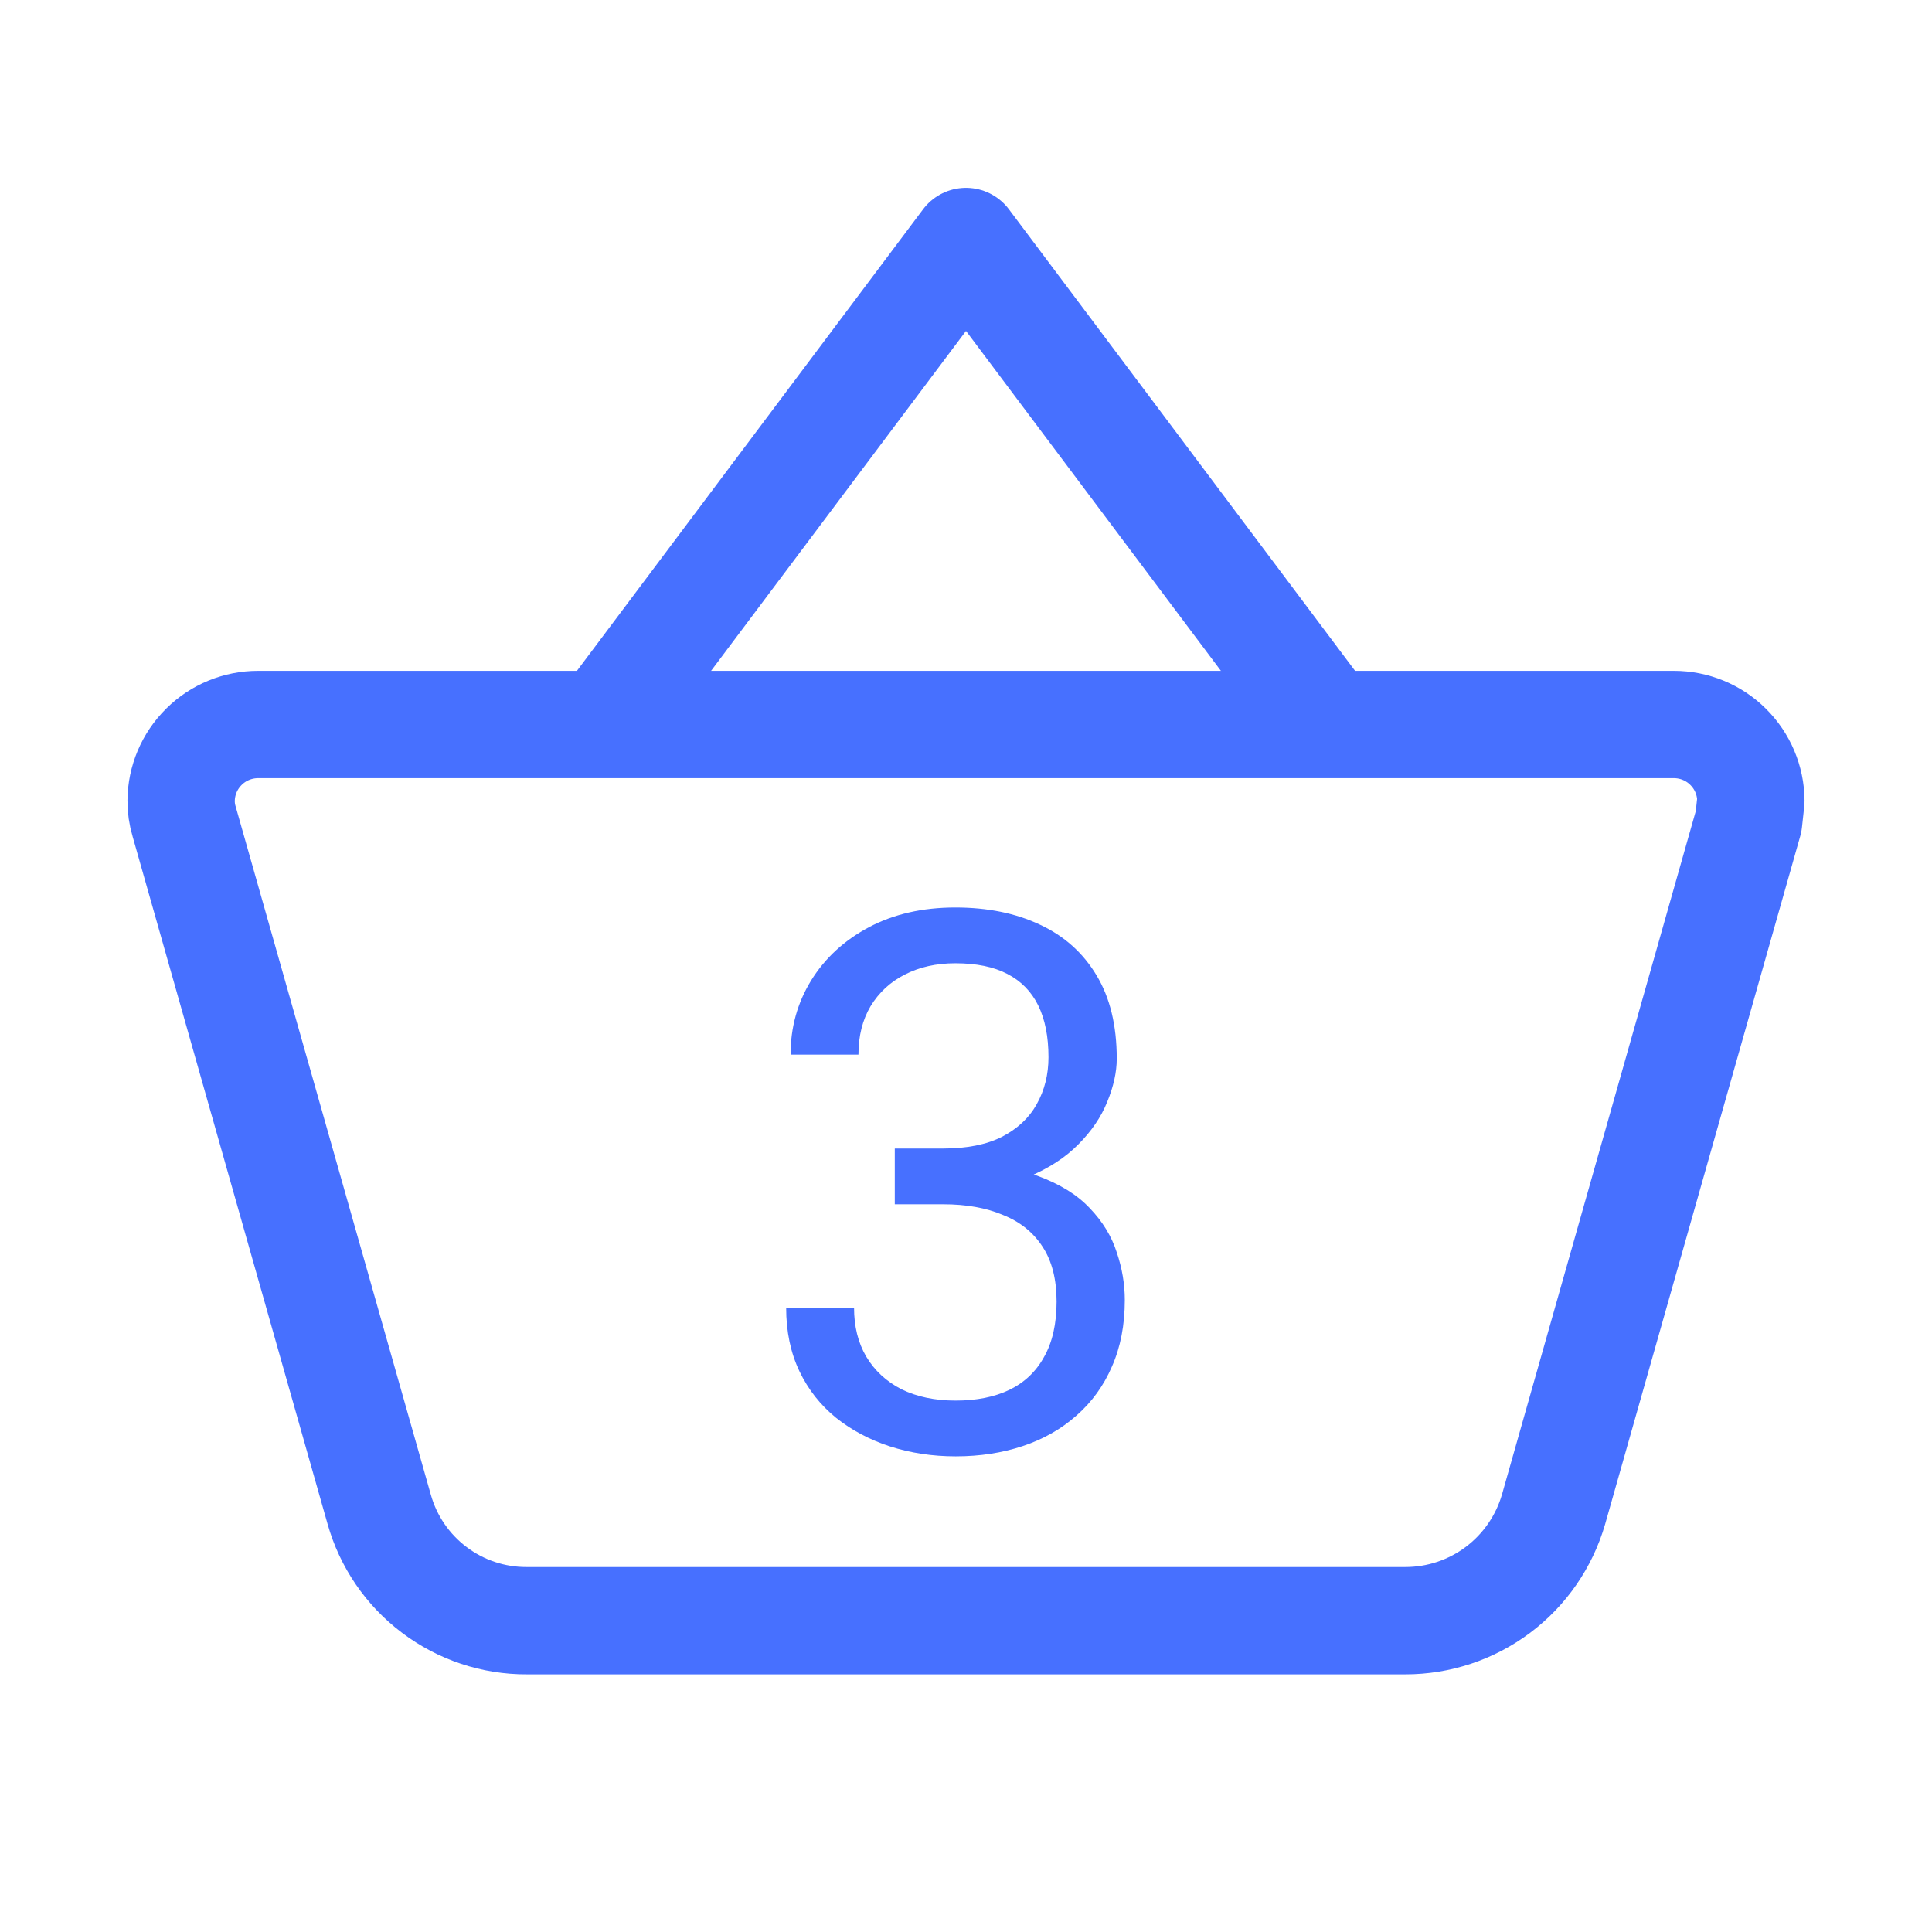 <svg width="36" height="36" viewBox="0 0 36 36" fill="none" xmlns="http://www.w3.org/2000/svg">
<path d="M3.8 13.915C4.068 13.649 4.431 13.5 4.809 13.5H31.191C31.569 13.5 31.932 13.649 32.2 13.915C32.469 14.181 32.622 14.542 32.625 14.92L32.583 15.307L28.948 28.125C28.774 28.724 28.411 29.25 27.913 29.624C27.414 29.998 26.808 30.2 26.184 30.199H9.816C9.194 30.202 8.588 30 8.092 29.625C7.595 29.251 7.235 28.724 7.066 28.125L3.431 15.307C3.393 15.182 3.374 15.051 3.375 14.92C3.378 14.542 3.531 14.181 3.8 13.915Z" stroke="#4770FF" stroke-width="2" stroke-linejoin="round"/>
<path d="M11.25 13.5L18 4.5L24.75 13.5" stroke="#4770FF" stroke-width="2" stroke-linejoin="round"/>
<path d="M16.673 21.401H17.575C18.017 21.401 18.382 21.328 18.669 21.183C18.961 21.032 19.177 20.829 19.318 20.574C19.464 20.314 19.537 20.023 19.537 19.699C19.537 19.316 19.473 18.995 19.346 18.735C19.218 18.476 19.027 18.28 18.771 18.148C18.516 18.015 18.193 17.949 17.801 17.949C17.445 17.949 17.131 18.02 16.857 18.161C16.588 18.298 16.377 18.494 16.222 18.749C16.071 19.004 15.996 19.305 15.996 19.651H14.731C14.731 19.145 14.859 18.685 15.114 18.27C15.37 17.856 15.727 17.525 16.188 17.279C16.652 17.033 17.19 16.91 17.801 16.91C18.402 16.91 18.929 17.017 19.38 17.231C19.831 17.441 20.182 17.756 20.433 18.175C20.683 18.59 20.809 19.107 20.809 19.727C20.809 19.977 20.749 20.246 20.631 20.533C20.517 20.816 20.337 21.08 20.091 21.326C19.849 21.572 19.535 21.775 19.148 21.935C18.76 22.09 18.295 22.167 17.753 22.167H16.673V21.401ZM16.673 22.44V21.682H17.753C18.386 21.682 18.91 21.757 19.325 21.907C19.74 22.058 20.066 22.258 20.303 22.509C20.544 22.759 20.713 23.035 20.809 23.336C20.909 23.632 20.959 23.928 20.959 24.225C20.959 24.689 20.879 25.102 20.72 25.462C20.565 25.822 20.344 26.127 20.057 26.378C19.774 26.629 19.441 26.818 19.059 26.945C18.676 27.073 18.259 27.137 17.808 27.137C17.375 27.137 16.967 27.075 16.584 26.952C16.206 26.829 15.871 26.651 15.579 26.419C15.287 26.182 15.06 25.893 14.896 25.551C14.731 25.204 14.649 24.81 14.649 24.368H15.914C15.914 24.715 15.989 25.018 16.14 25.277C16.295 25.537 16.513 25.74 16.796 25.886C17.083 26.027 17.42 26.098 17.808 26.098C18.195 26.098 18.528 26.032 18.806 25.899C19.088 25.763 19.305 25.558 19.455 25.284C19.61 25.011 19.688 24.667 19.688 24.252C19.688 23.837 19.601 23.498 19.428 23.233C19.255 22.965 19.009 22.766 18.689 22.639C18.375 22.506 18.004 22.44 17.575 22.44H16.673Z" fill="#4770FF"/>
</svg>
